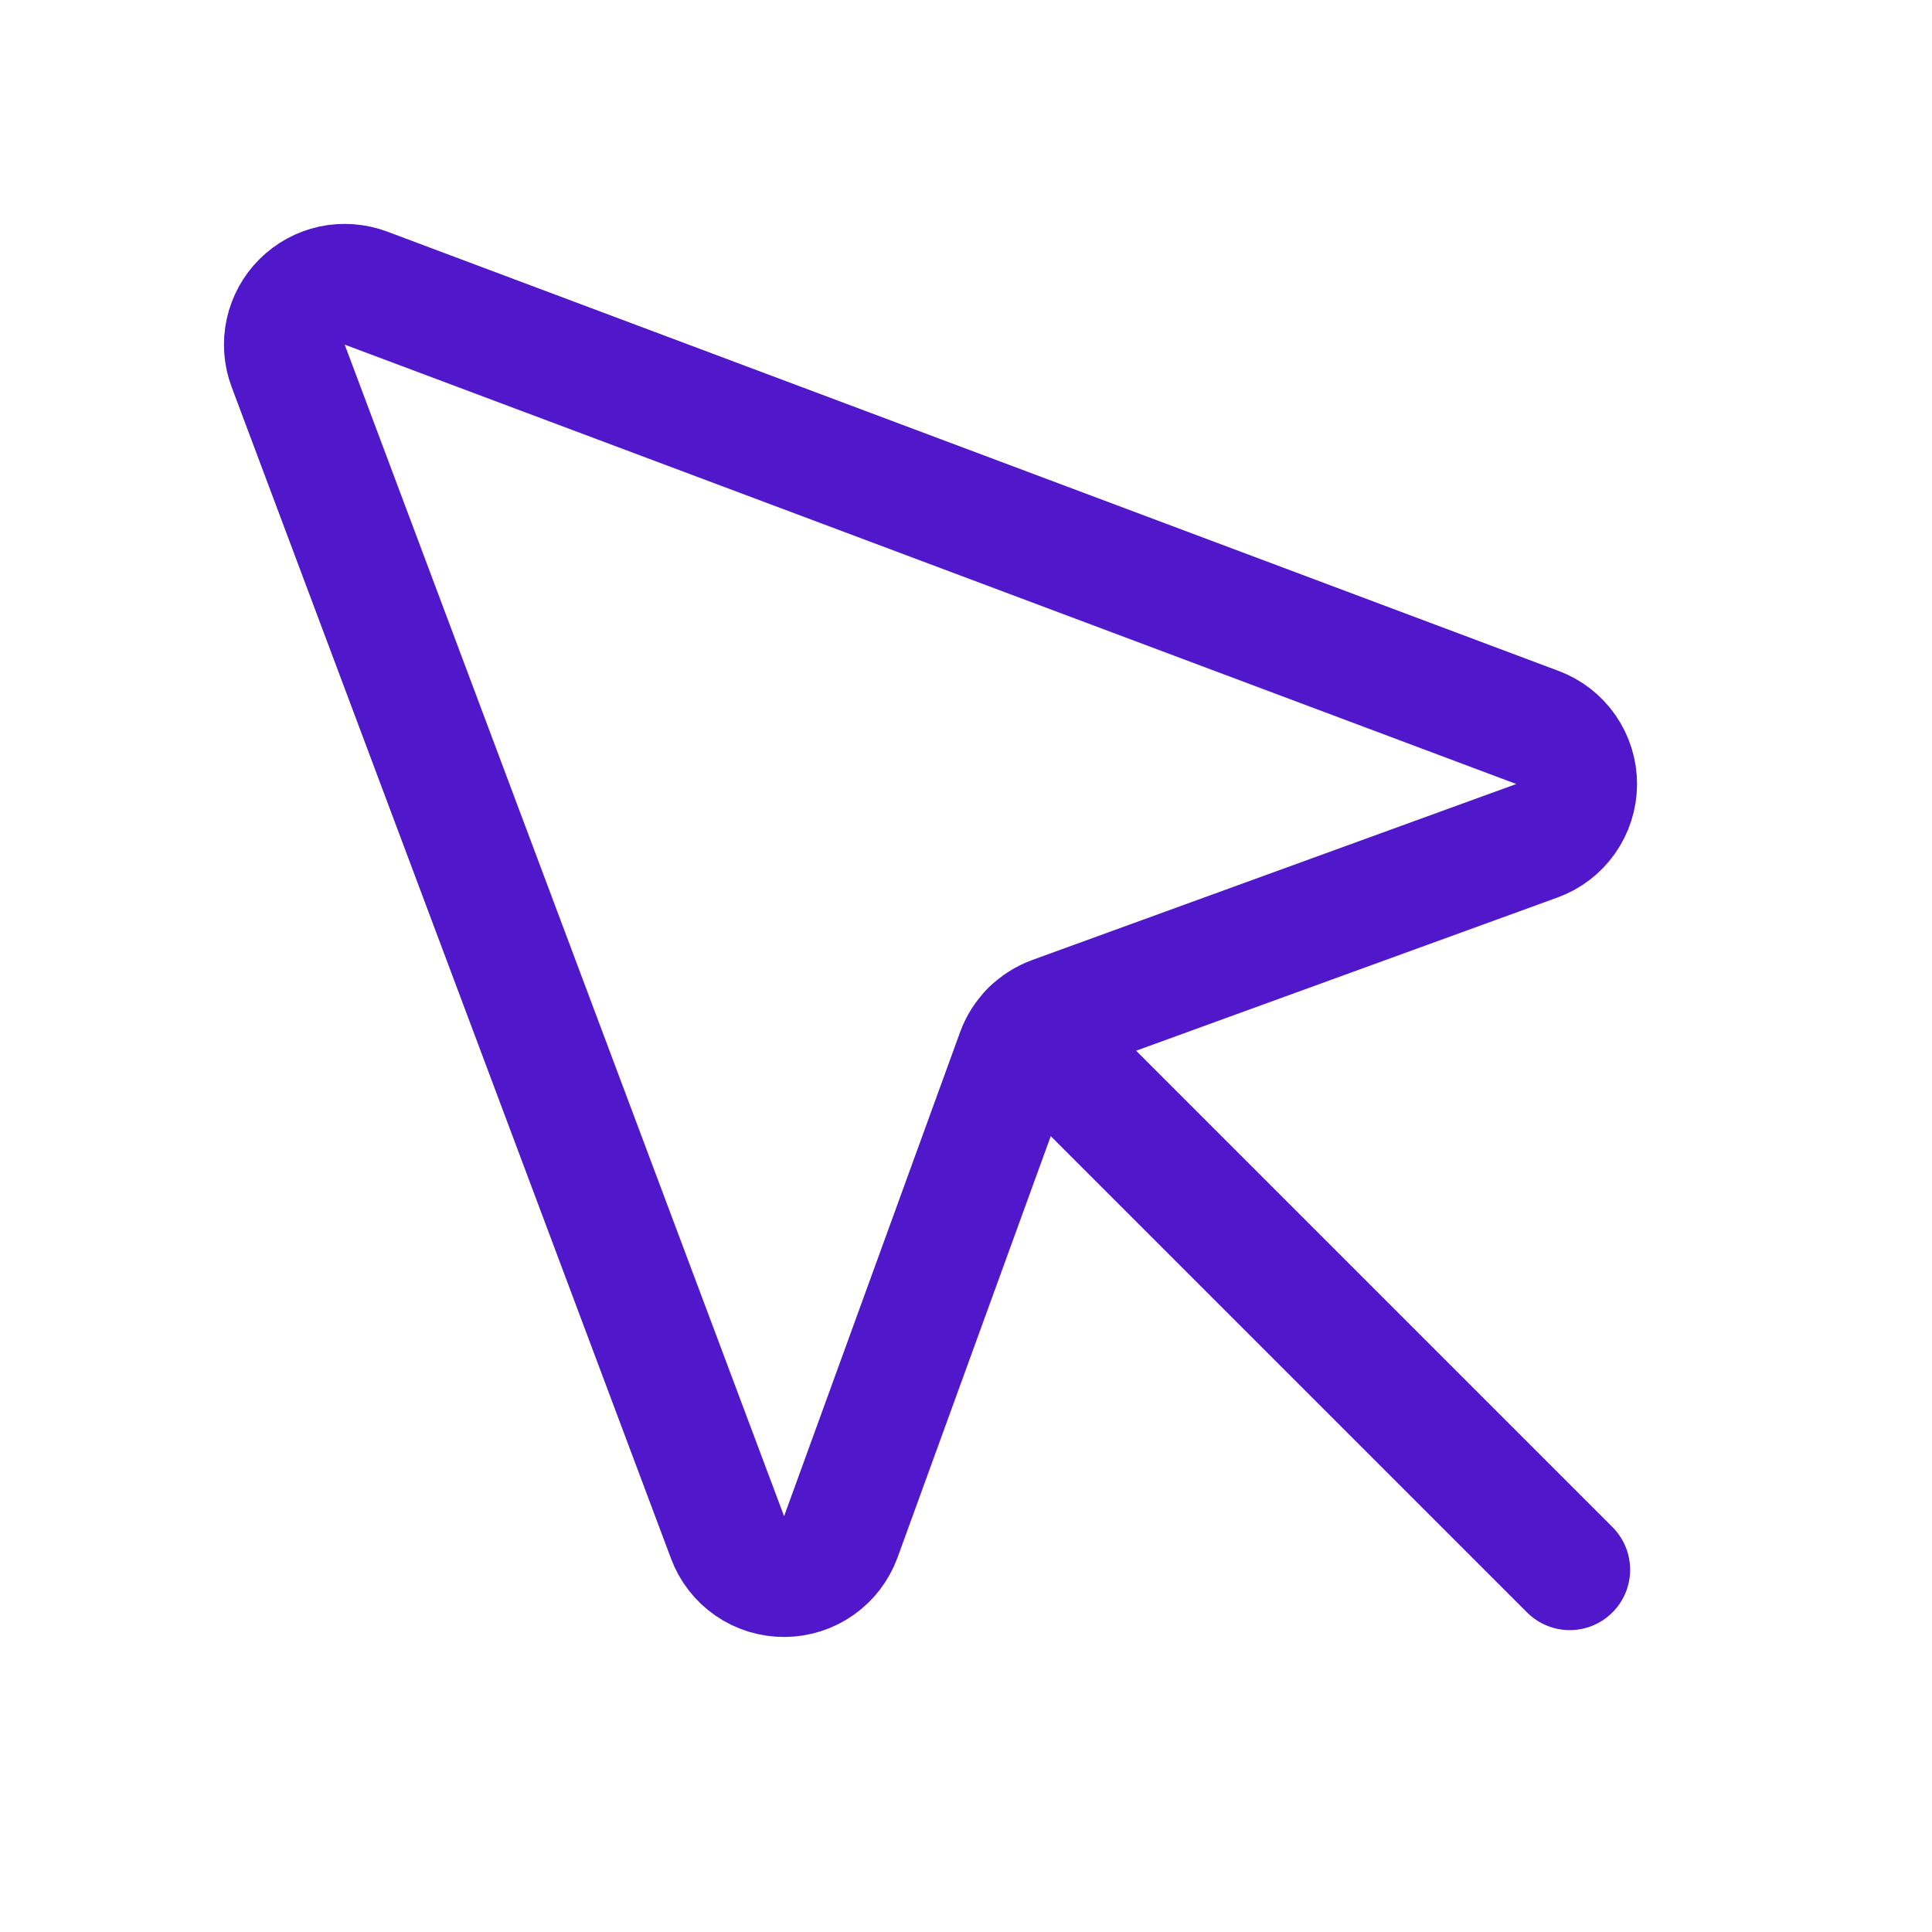 <svg width="24" height="24" viewBox="0 0 24 24" fill="none" xmlns="http://www.w3.org/2000/svg">
<path d="M3.58 4.545L9.038 19.098C9.091 19.242 9.188 19.366 9.314 19.453C9.44 19.54 9.59 19.586 9.744 19.585C9.897 19.584 10.046 19.537 10.172 19.448C10.297 19.36 10.392 19.235 10.445 19.091L12.631 13.079C12.668 12.976 12.728 12.882 12.806 12.805C12.883 12.727 12.977 12.668 13.08 12.63L19.092 10.444C19.236 10.392 19.361 10.296 19.449 10.171C19.537 10.046 19.585 9.896 19.586 9.743C19.587 9.59 19.54 9.44 19.453 9.313C19.366 9.187 19.243 9.091 19.099 9.037L4.546 3.579C4.411 3.529 4.264 3.518 4.123 3.548C3.983 3.579 3.854 3.649 3.752 3.751C3.65 3.853 3.58 3.982 3.549 4.123C3.519 4.263 3.529 4.41 3.58 4.545Z" stroke="#5018CA" stroke-width="1.5" stroke-linecap="round" stroke-linejoin="round"/>
<path d="M12.805 12.805L19.5 19.5" stroke="#5018CA" stroke-width="1.5" stroke-linecap="round" stroke-linejoin="round"/>
</svg>
